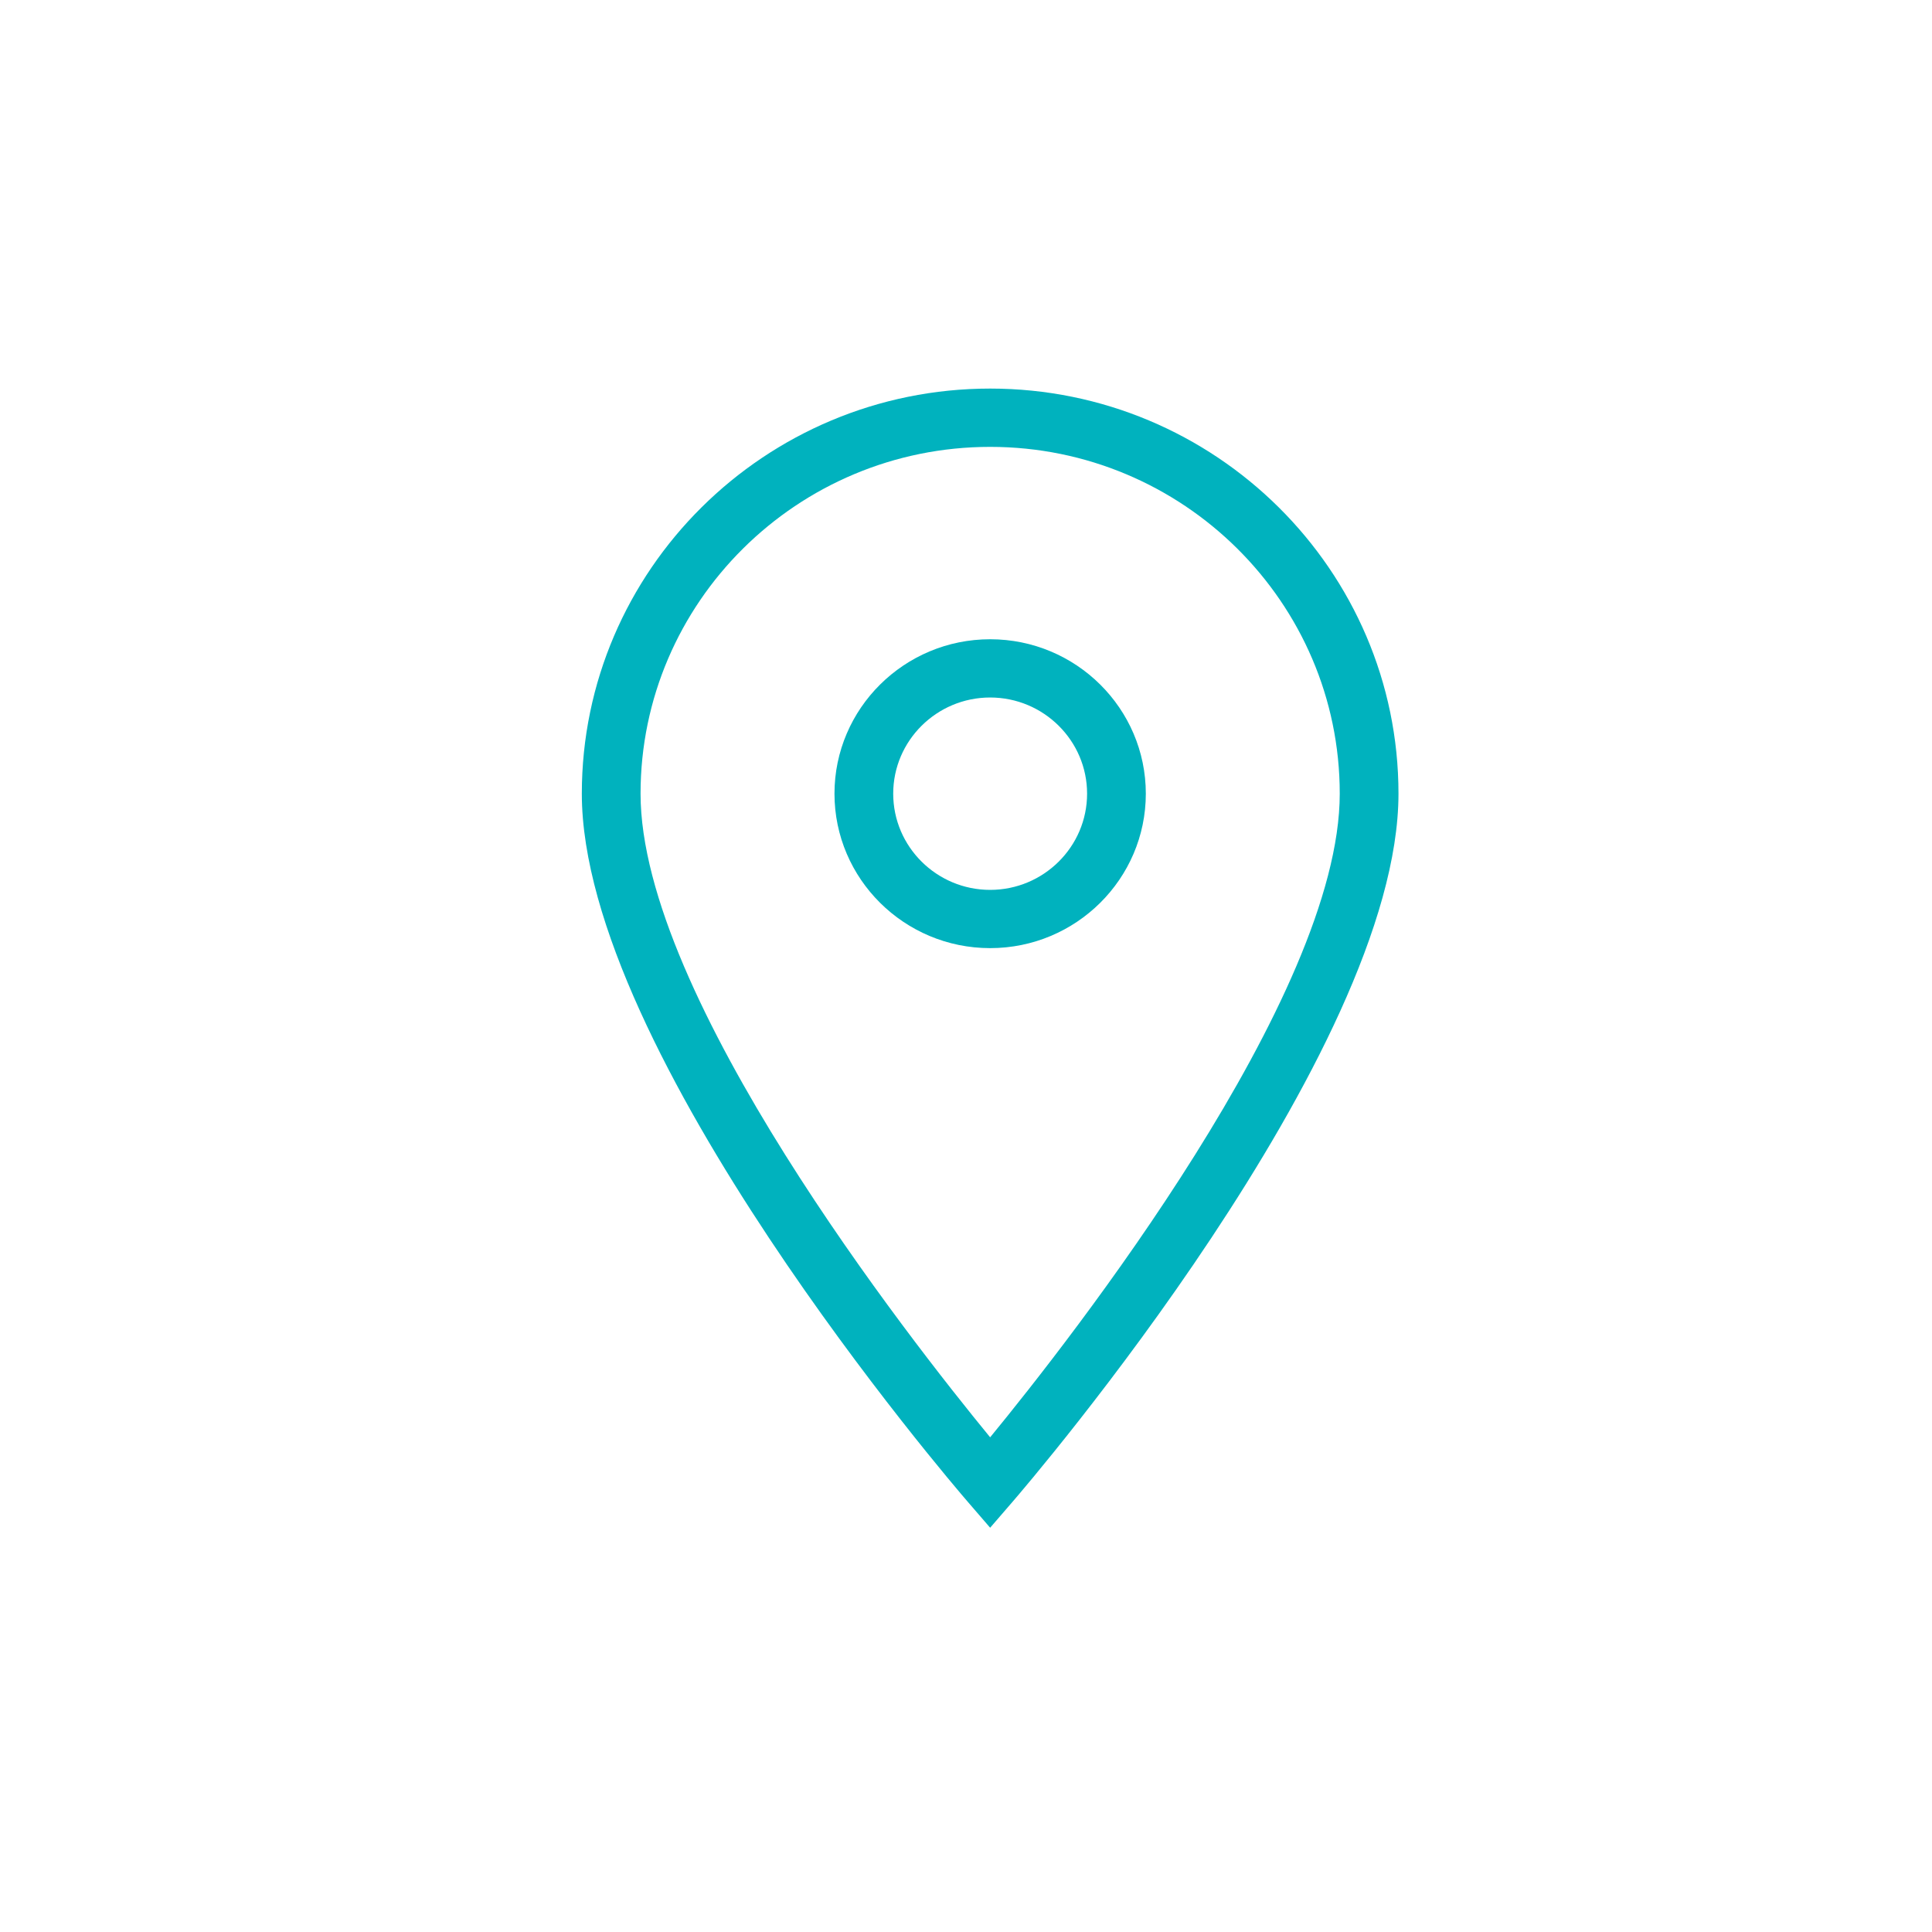 <?xml version="1.0" encoding="UTF-8" standalone="no"?>
<svg width="40px" height="40px" viewBox="0 0 40 40" version="1.1" xmlns="http://www.w3.org/2000/svg" xmlns:xlink="http://www.w3.org/1999/xlink" xmlns:sketch="http://www.bohemiancoding.com/sketch/ns">
    <!-- Generator: Sketch 3.3.2 (12043) - http://www.bohemiancoding.com/sketch -->
    <title>location_profile</title>
    <desc>Created with Sketch.</desc>
    <defs></defs>
    <g id="Style" stroke="none" stroke-width="1" fill="none" fill-rule="evenodd" sketch:type="MSPage">
        <g id="location_profile" sketch:type="MSArtboardGroup" fill="#00B2BE">
            <g id="Icon-/-Location" sketch:type="MSLayerGroup" transform="translate(2, 2)">
                <g id="location" transform="translate(10, 6)" sketch:type="MSShapeGroup">
                    <path d="M8.5,23.63 L8.038,23.095 C7.712,22.718 0.046,13.783 0.046,8.432 C0.046,3.808 3.838,0.045 8.5,0.045 C13.162,0.045 16.954,3.808 16.954,8.432 C16.954,13.783 9.288,22.718 8.962,23.095 L8.5,23.63 L8.5,23.63 Z M8.5,1.252 C4.508,1.252 1.262,4.473 1.262,8.432 C1.262,12.631 6.837,19.733 8.5,21.758 C10.162,19.733 15.738,12.629 15.738,8.432 C15.738,4.473 12.492,1.252 8.5,1.252 L8.5,1.252 Z" id="Fill-55"></path>
                    <path d="M8.5,11.63 C6.722,11.63 5.277,10.195 5.277,8.432 C5.277,6.669 6.722,5.235 8.5,5.235 C10.278,5.235 11.723,6.669 11.723,8.432 C11.723,10.195 10.278,11.63 8.5,11.63 L8.5,11.63 Z M8.5,6.441 C7.394,6.441 6.493,7.334 6.493,8.432 C6.493,9.531 7.394,10.424 8.5,10.424 C9.606,10.424 10.507,9.531 10.507,8.432 C10.507,7.334 9.606,6.441 8.5,6.441 L8.5,6.441 Z" id="Fill-56"></path>
                </g>
            </g>
        </g>
    </g>
</svg>
